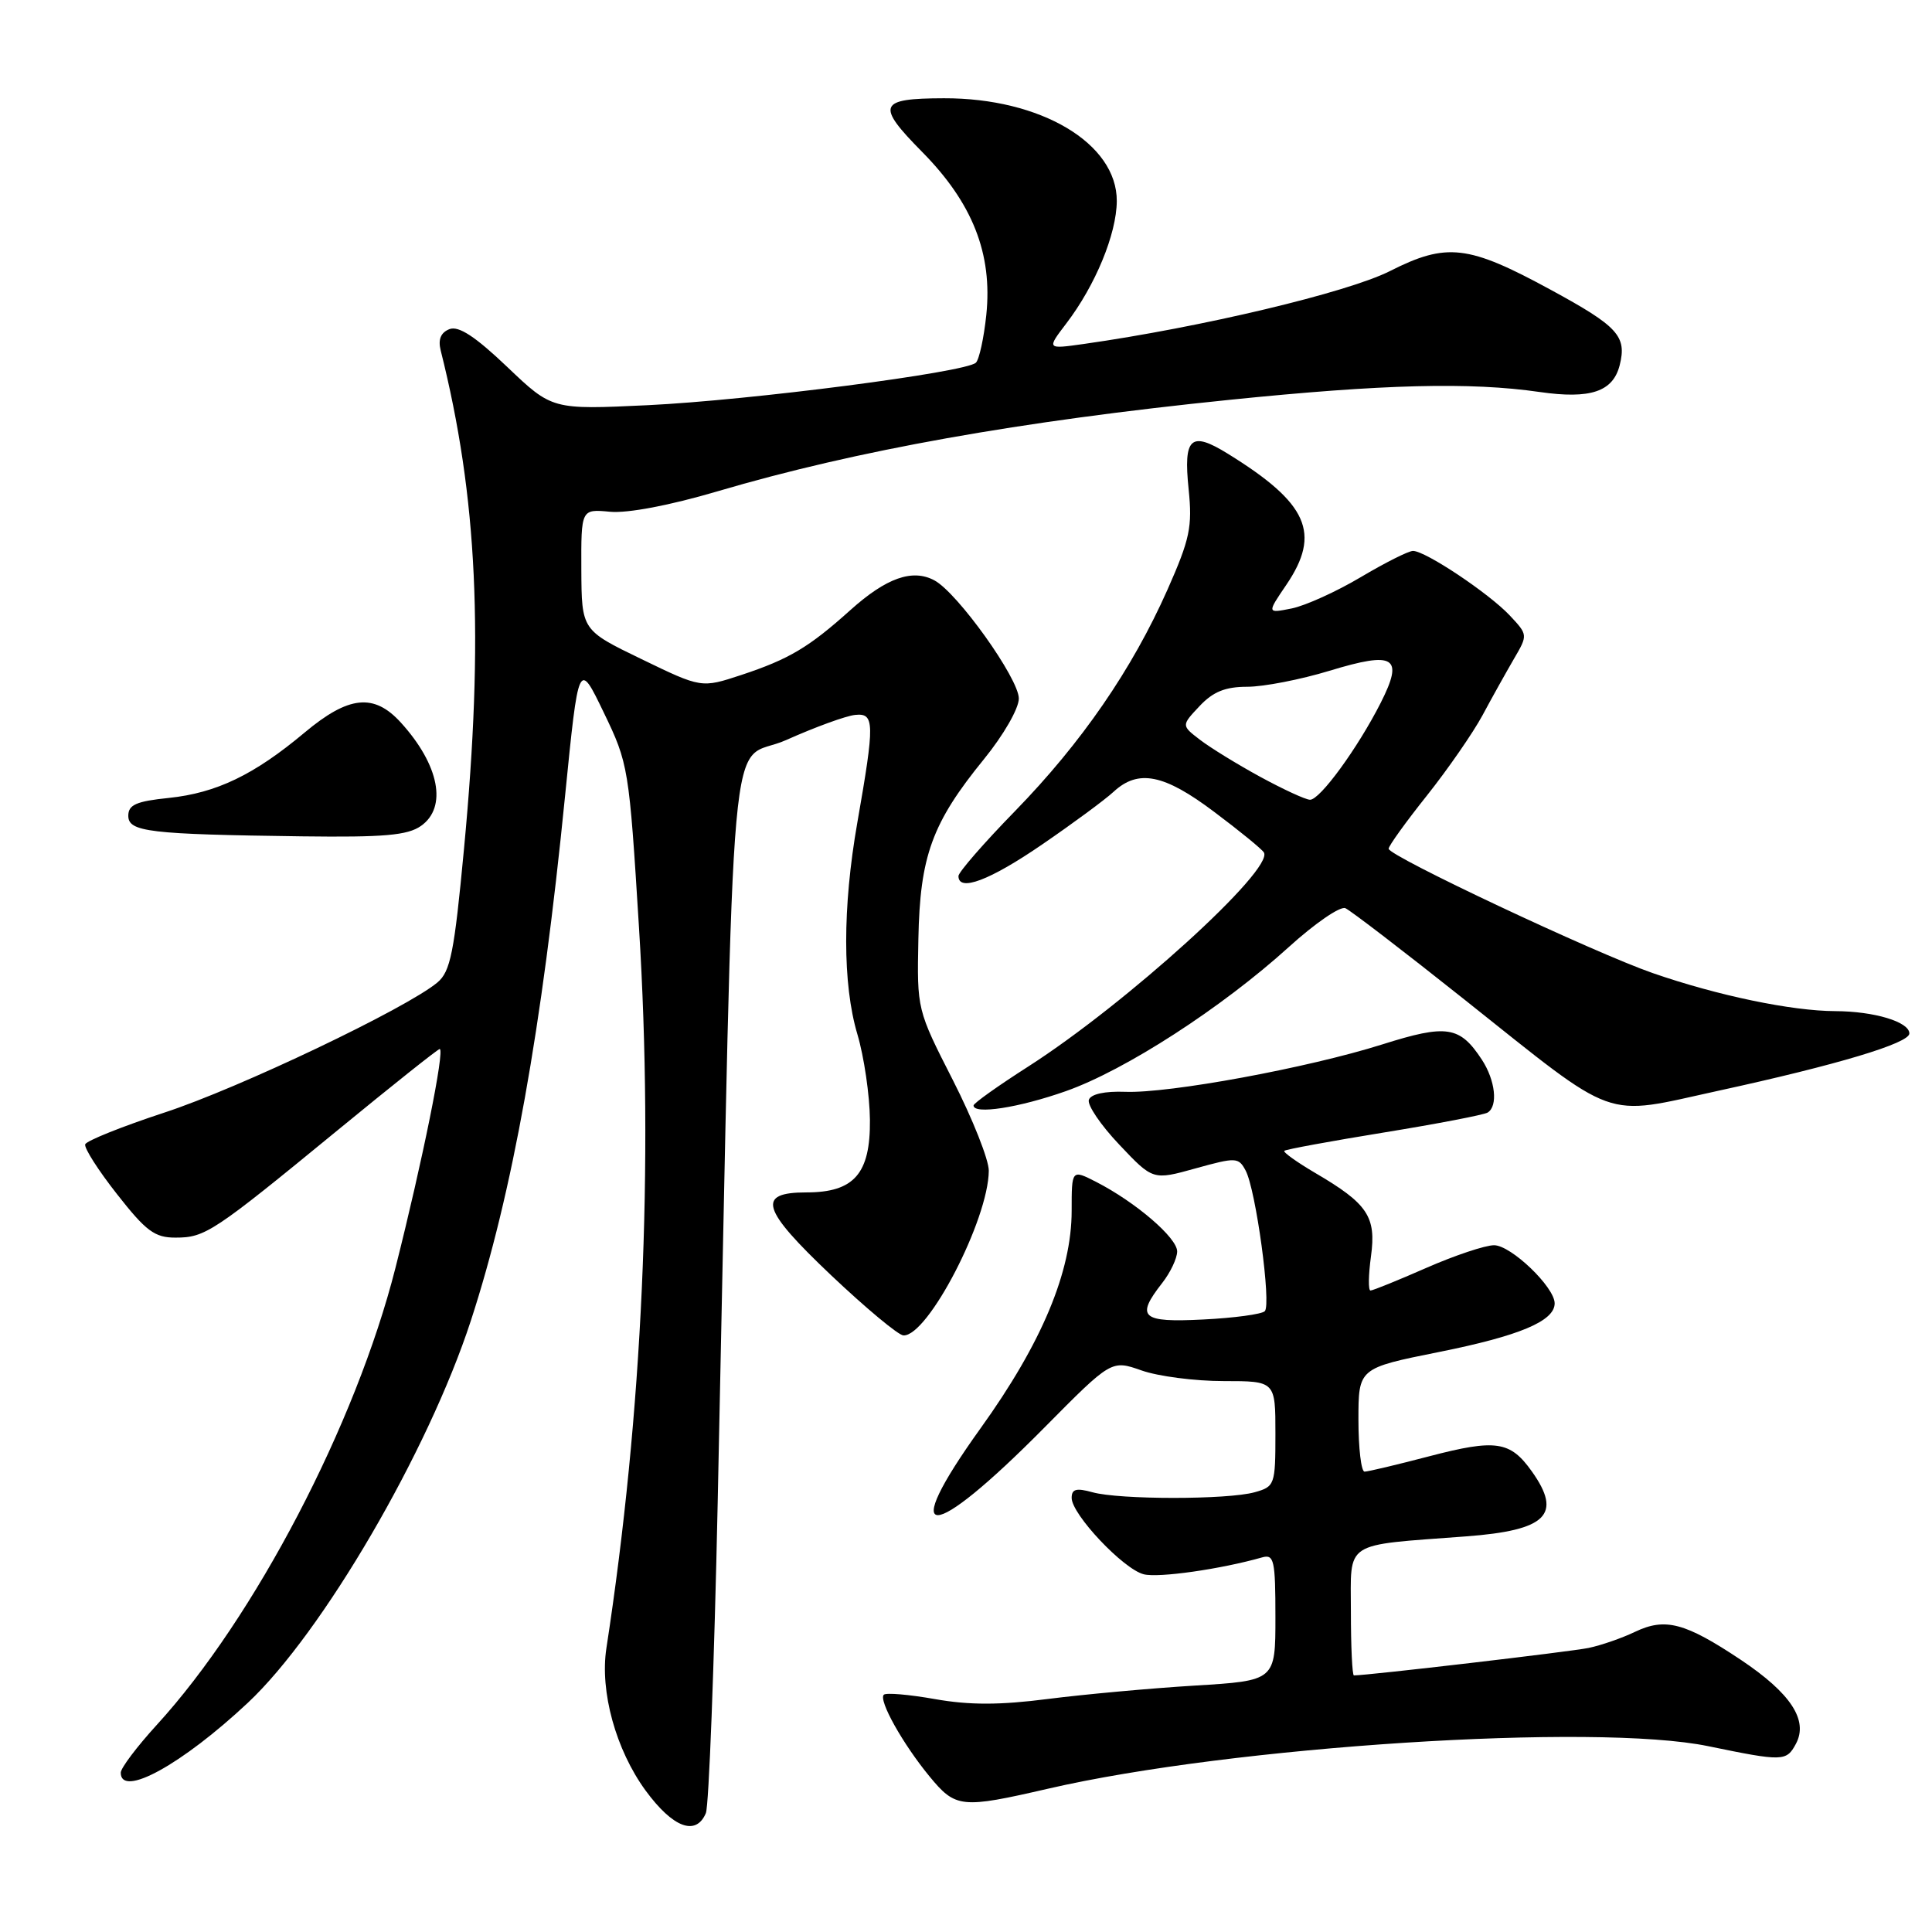 <?xml version="1.0" encoding="UTF-8" standalone="no"?>
<!DOCTYPE svg PUBLIC "-//W3C//DTD SVG 1.1//EN" "http://www.w3.org/Graphics/SVG/1.1/DTD/svg11.dtd" >
<svg xmlns="http://www.w3.org/2000/svg" xmlns:xlink="http://www.w3.org/1999/xlink" version="1.1" viewBox="0 0 256 256">
 <g >
 <path fill="currentColor"
d=" M 93.53 240.25 C 93.93 239.29 94.64 220.72 95.10 199.00 C 97.41 89.85 96.36 101.55 104.17 98.06 C 107.99 96.35 112.10 94.85 113.31 94.73 C 115.90 94.46 115.92 95.75 113.60 109.00 C 111.63 120.23 111.63 130.40 113.61 137.05 C 114.49 140.02 115.24 145.13 115.27 148.39 C 115.34 155.52 113.17 158.00 106.86 158.00 C 100.21 158.00 100.86 160.19 110.13 168.98 C 114.74 173.34 119.04 176.93 119.71 176.95 C 122.95 177.08 130.97 161.61 131.02 155.13 C 131.03 153.68 128.89 148.29 126.27 143.14 C 121.51 133.80 121.50 133.77 121.69 124.43 C 121.90 113.42 123.50 109.04 130.39 100.58 C 132.97 97.41 135.00 93.88 135.00 92.56 C 135.00 89.91 126.88 78.54 123.81 76.90 C 120.90 75.34 117.44 76.57 112.69 80.83 C 107.17 85.79 104.56 87.34 98.22 89.44 C 92.94 91.18 92.94 91.18 85.01 87.34 C 77.07 83.50 77.07 83.50 77.03 75.47 C 77.00 67.45 77.00 67.45 80.83 67.81 C 83.15 68.03 88.75 66.97 95.08 65.10 C 113.49 59.67 135.06 55.82 162.92 52.98 C 183.31 50.90 194.80 50.61 204.00 51.94 C 210.74 52.91 213.73 51.91 214.62 48.38 C 215.58 44.54 214.40 43.25 205.50 38.41 C 194.53 32.44 191.70 32.11 184.15 35.93 C 178.53 38.76 159.22 43.36 143.59 45.58 C 138.69 46.27 138.69 46.27 141.29 42.86 C 145.15 37.80 147.95 31.01 147.98 26.65 C 148.02 19.00 137.91 12.98 125.07 13.02 C 116.39 13.04 116.04 13.90 122.17 20.11 C 128.87 26.89 131.53 33.62 130.69 41.73 C 130.37 44.78 129.75 47.63 129.31 48.06 C 127.97 49.34 99.39 53.04 85.83 53.69 C 73.16 54.29 73.16 54.29 67.22 48.63 C 62.98 44.59 60.78 43.15 59.56 43.61 C 58.41 44.06 58.03 44.97 58.39 46.42 C 63.28 65.89 64.14 84.35 61.48 112.50 C 60.19 126.23 59.69 128.74 57.95 130.19 C 53.84 133.62 31.63 144.21 21.76 147.43 C 16.16 149.27 11.45 151.16 11.29 151.63 C 11.13 152.11 13.03 155.09 15.52 158.25 C 19.35 163.14 20.51 164.00 23.26 163.99 C 27.20 163.99 28.25 163.29 44.75 149.75 C 51.95 143.84 58.03 139.00 58.26 139.00 C 58.98 139.00 55.96 153.95 52.40 168.00 C 47.15 188.71 33.76 214.35 20.78 228.55 C 18.15 231.43 16.00 234.28 16.00 234.89 C 16.00 238.27 24.11 233.81 32.84 225.63 C 42.71 216.38 56.73 192.35 62.39 175.00 C 67.89 158.14 71.80 136.37 74.87 105.50 C 76.67 87.50 76.67 87.50 80.00 94.41 C 83.27 101.18 83.36 101.72 84.67 122.91 C 86.63 154.43 85.14 187.22 80.35 218.40 C 79.47 224.13 81.60 231.85 85.54 237.25 C 89.16 242.19 92.22 243.34 93.53 240.25 Z  M 138.88 237.01 C 163.23 231.38 211.40 228.28 226.36 231.38 C 236.26 233.42 236.71 233.41 237.97 231.06 C 239.64 227.94 237.28 224.36 230.69 219.95 C 223.28 215.01 220.66 214.31 216.64 216.23 C 214.91 217.06 212.14 218.02 210.50 218.36 C 208.17 218.85 181.25 222.00 179.40 222.00 C 179.18 222.00 179.00 218.20 179.00 213.56 C 179.00 204.05 177.82 204.82 194.24 203.58 C 204.95 202.78 207.06 200.70 202.97 194.96 C 200.11 190.94 198.21 190.66 189.40 192.96 C 185.12 194.08 181.26 195.00 180.81 195.00 C 180.37 195.00 180.00 191.91 180.00 188.14 C 180.00 181.29 180.00 181.29 190.66 179.15 C 201.34 177.01 206.00 175.05 206.00 172.70 C 206.00 170.55 200.22 165.00 197.97 165.00 C 196.80 165.00 192.76 166.35 189.00 168.00 C 185.24 169.65 181.91 171.00 181.60 171.00 C 181.29 171.00 181.32 168.97 181.66 166.48 C 182.38 161.21 181.24 159.50 174.27 155.42 C 171.84 153.99 169.99 152.67 170.18 152.49 C 170.37 152.30 176.31 151.21 183.38 150.06 C 190.46 148.91 196.64 147.72 197.12 147.42 C 198.52 146.56 198.14 143.15 196.36 140.42 C 193.43 135.95 191.71 135.69 183.16 138.39 C 173.32 141.50 154.89 144.90 149.10 144.67 C 146.39 144.57 144.54 144.97 144.28 145.73 C 144.04 146.40 145.85 149.08 148.31 151.67 C 152.77 156.39 152.77 156.39 158.41 154.82 C 163.78 153.33 164.11 153.34 165.05 155.10 C 166.41 157.64 168.48 172.85 167.59 173.74 C 167.19 174.14 163.52 174.64 159.43 174.84 C 151.23 175.26 150.44 174.55 154.00 170.00 C 155.08 168.62 155.97 166.75 155.98 165.83 C 156.00 164.03 150.48 159.29 145.25 156.61 C 142.00 154.95 142.00 154.95 142.00 160.42 C 142.00 168.51 138.05 177.96 129.92 189.27 C 118.89 204.64 123.12 204.59 138.39 189.16 C 147.27 180.19 147.27 180.19 151.26 181.59 C 153.46 182.37 158.34 183.00 162.13 183.00 C 169.00 183.00 169.00 183.00 169.00 189.98 C 169.00 196.74 168.91 196.99 166.25 197.73 C 162.69 198.73 148.31 198.73 144.75 197.73 C 142.62 197.14 142.00 197.30 142.00 198.48 C 142.00 200.66 148.85 207.92 151.55 208.60 C 153.53 209.10 161.77 207.92 167.25 206.36 C 168.82 205.92 169.00 206.74 169.00 214.28 C 169.00 222.70 169.00 222.70 158.29 223.35 C 152.40 223.71 143.67 224.51 138.87 225.12 C 132.50 225.94 128.48 225.95 123.89 225.14 C 120.45 224.53 117.40 224.27 117.11 224.56 C 116.38 225.29 119.63 231.09 123.17 235.39 C 126.63 239.59 127.38 239.66 138.88 237.01 Z  M 141.24 144.58 C 149.12 141.80 161.90 133.53 170.77 125.49 C 174.22 122.36 177.59 120.04 178.27 120.34 C 178.95 120.64 186.03 126.07 194.00 132.41 C 214.60 148.80 212.18 147.92 227.65 144.54 C 243.50 141.09 253.00 138.23 253.00 136.94 C 253.00 135.40 248.34 134.00 243.18 133.98 C 237.40 133.96 227.59 131.92 219.00 128.94 C 211.25 126.25 184.00 113.42 184.00 112.46 C 184.00 112.09 186.28 108.92 189.07 105.42 C 191.85 101.92 195.17 97.13 196.44 94.78 C 197.70 92.42 199.58 89.07 200.60 87.31 C 202.46 84.13 202.46 84.12 200.04 81.54 C 197.28 78.61 188.88 73.00 187.23 73.00 C 186.63 73.00 183.52 74.57 180.30 76.48 C 177.09 78.39 172.98 80.25 171.17 80.62 C 167.87 81.28 167.87 81.28 170.44 77.50 C 175.08 70.65 173.32 66.69 162.71 60.13 C 157.77 57.07 156.79 57.95 157.50 64.83 C 158.01 69.81 157.67 71.42 154.70 78.13 C 150.00 88.71 143.32 98.41 134.50 107.47 C 130.37 111.70 127.00 115.58 127.00 116.08 C 127.00 118.22 131.13 116.67 138.07 111.91 C 142.16 109.11 146.43 105.96 147.56 104.91 C 150.83 101.89 154.24 102.57 160.89 107.58 C 164.24 110.09 167.20 112.51 167.47 112.95 C 168.85 115.19 149.25 132.99 136.25 141.32 C 132.26 143.87 129.00 146.19 129.00 146.48 C 129.00 147.71 135.01 146.78 141.24 144.58 Z  M 55.78 109.44 C 59.30 106.97 58.21 101.35 53.12 95.75 C 49.56 91.83 46.21 92.17 40.36 97.07 C 33.66 102.68 28.68 105.07 22.37 105.73 C 18.06 106.17 17.00 106.64 17.00 108.09 C 17.00 110.23 19.70 110.55 40.03 110.82 C 50.87 110.96 54.00 110.69 55.78 109.44 Z  M 167.00 102.94 C 163.97 101.29 160.38 99.08 159.01 98.03 C 156.53 96.13 156.53 96.13 158.94 93.57 C 160.73 91.66 162.35 91.00 165.27 91.00 C 167.43 91.00 172.33 90.05 176.17 88.88 C 184.82 86.25 186.04 87.02 182.95 93.13 C 179.91 99.12 174.89 106.01 173.58 105.97 C 172.99 105.96 170.03 104.59 167.00 102.94 Z "/>
</g>
</svg>